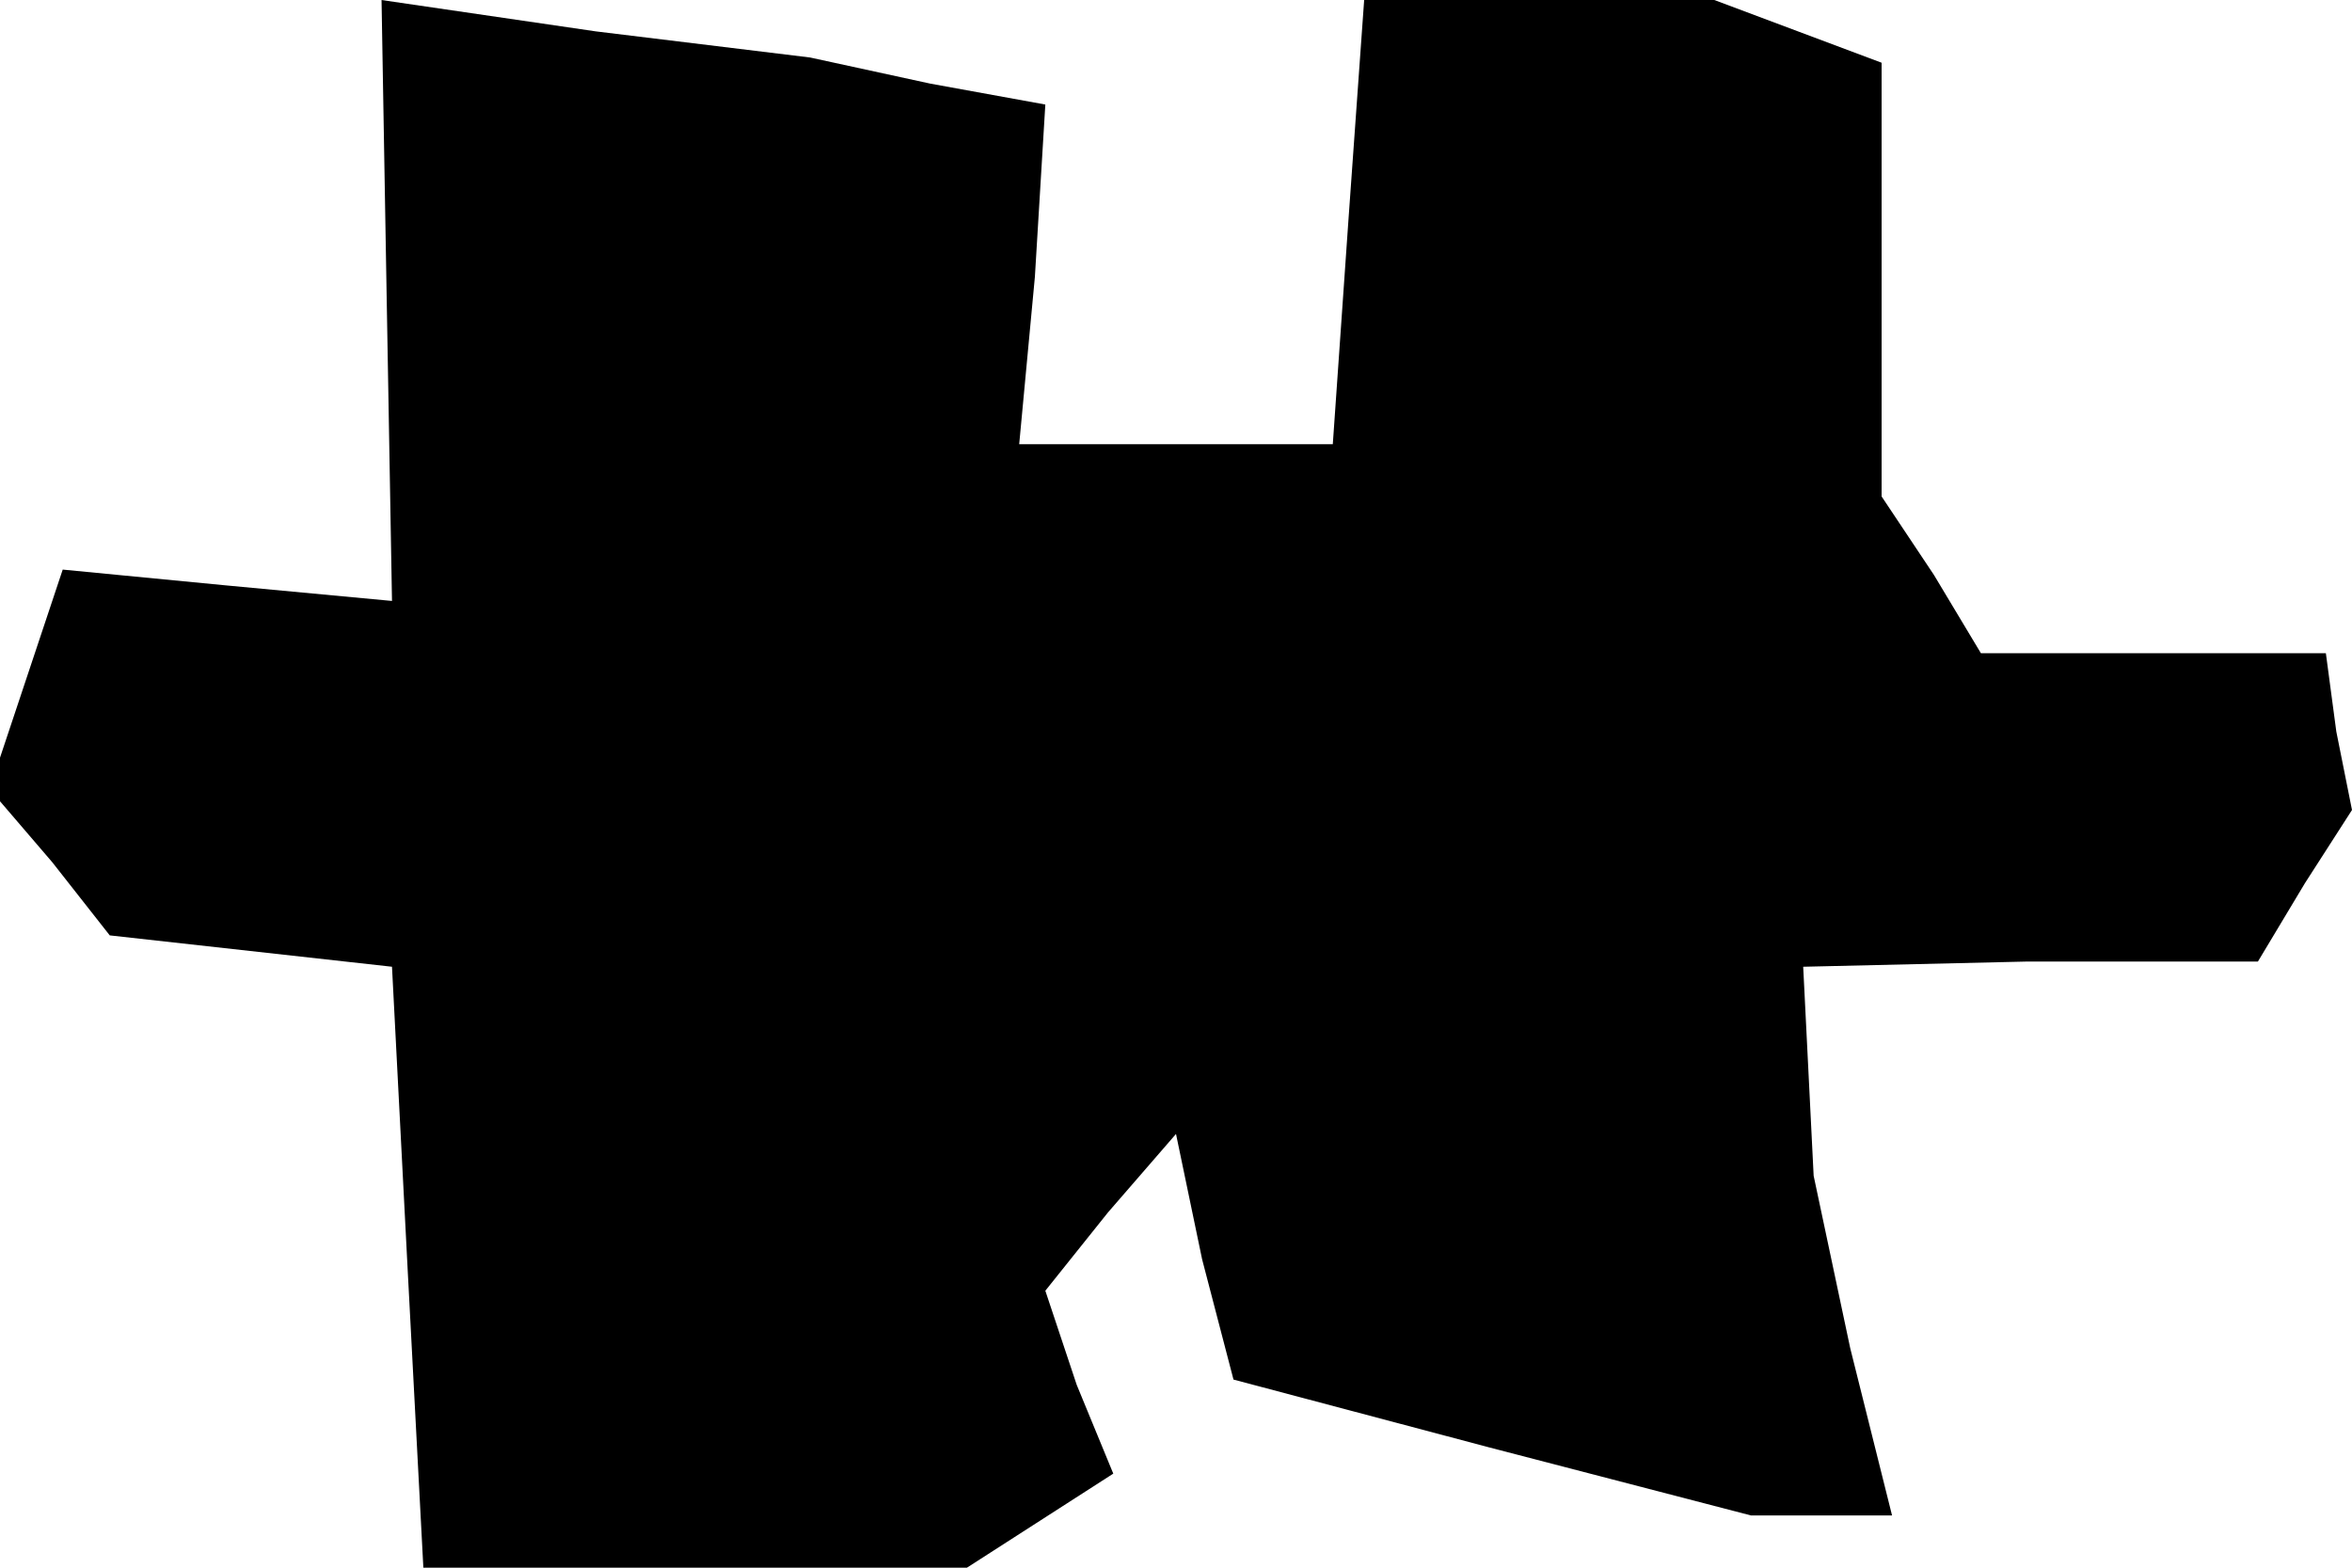<?xml version="1.0" standalone="no"?>
<!DOCTYPE svg PUBLIC "-//W3C//DTD SVG 20010904//EN"
 "http://www.w3.org/TR/2001/REC-SVG-20010904/DTD/svg10.dtd">
<svg version="1.0" xmlns="http://www.w3.org/2000/svg"
 width="45pt" height="30pt" viewBox="0 0 45 30"
 preserveAspectRatio="xMidYMid meet">
<g transform="translate(0,30) scale(0.1,-0.1)"
fill="#000000" stroke="none">
<path d="M74 242 l1 -57 -32 3 -31 3 -7 -21 -7 -21 12 -14 11 -14 27 -3 27 -3
3 -58 3 -57 52 0 52 0 14 9 14 9 -7 17 -6 18 12 15 13 15 5 -24 6 -23 49 -13
50 -13 13 0 14 0 -8 32 -7 33 -1 20 -1 20 43 1 44 0 9 15 9 14 -3 15 -2 15
-33 0 -33 0 -9 15 -10 15 0 41 0 42 -16 6 -16 6 -33 0 -34 0 -3 -42 -3 -43
-30 0 -30 0 3 32 2 33 -22 4 -23 5 -41 5 -41 6 1 -58z"/>
</g>
</svg>
